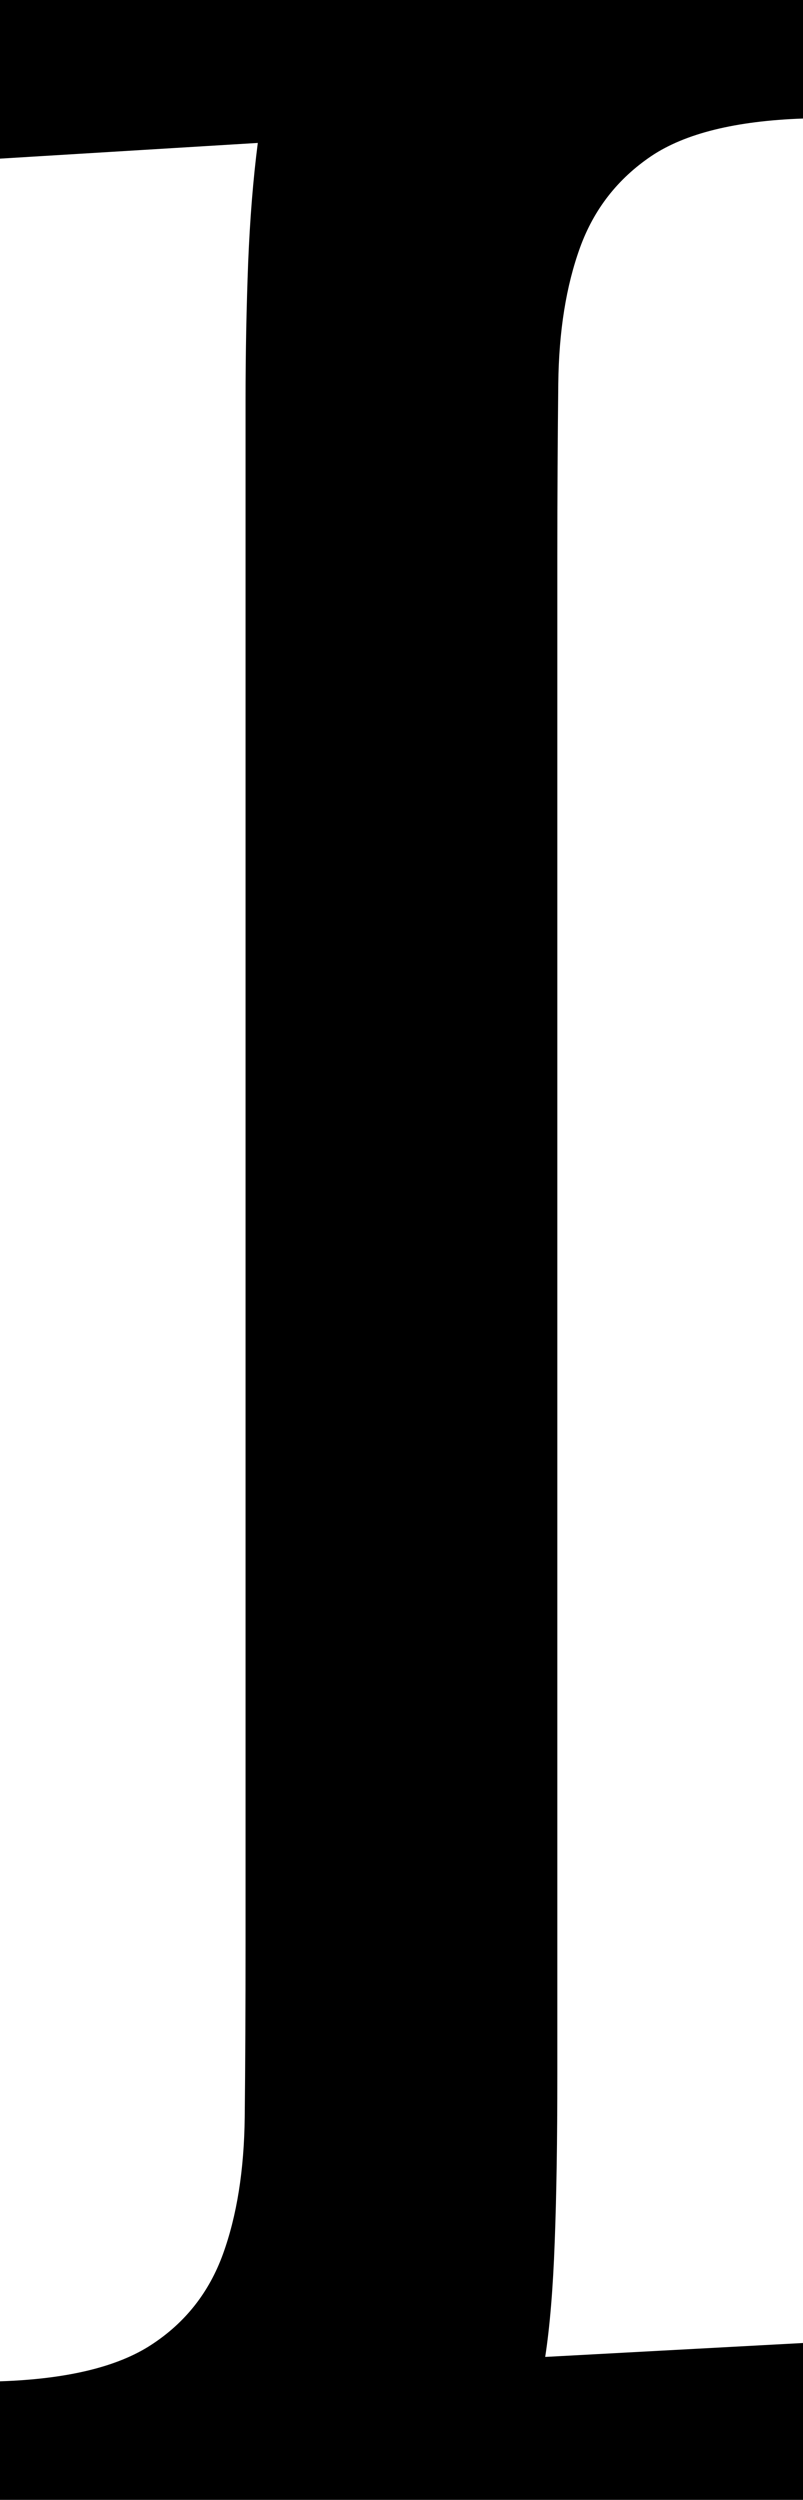 <svg width="6.753" height="21.006" viewBox="1.67 -42.012 6.753 21.006" xmlns="http://www.w3.org/2000/svg"><path d="M3.735 -38.643C3.735 -39.053 3.743 -39.441 3.757 -39.807C3.772 -40.173 3.799 -40.508 3.838 -40.811L1.67 -40.679L1.67 -42.012L8.423 -42.012L8.423 -41.016C7.856 -40.996 7.432 -40.891 7.148 -40.701C6.865 -40.51 6.665 -40.254 6.548 -39.932C6.431 -39.609 6.37 -39.229 6.365 -38.789C6.36 -38.35 6.357 -37.861 6.357 -37.324L6.357 -24.58C6.357 -24.033 6.35 -23.564 6.335 -23.174C6.321 -22.783 6.294 -22.461 6.255 -22.207L8.423 -22.324L8.423 -21.006L1.67 -21.006L1.67 -22.002C2.236 -22.021 2.661 -22.124 2.944 -22.31C3.228 -22.495 3.428 -22.749 3.545 -23.071C3.662 -23.394 3.723 -23.777 3.728 -24.221C3.733 -24.666 3.735 -25.151 3.735 -25.679ZM3.735 -38.643"></path></svg>